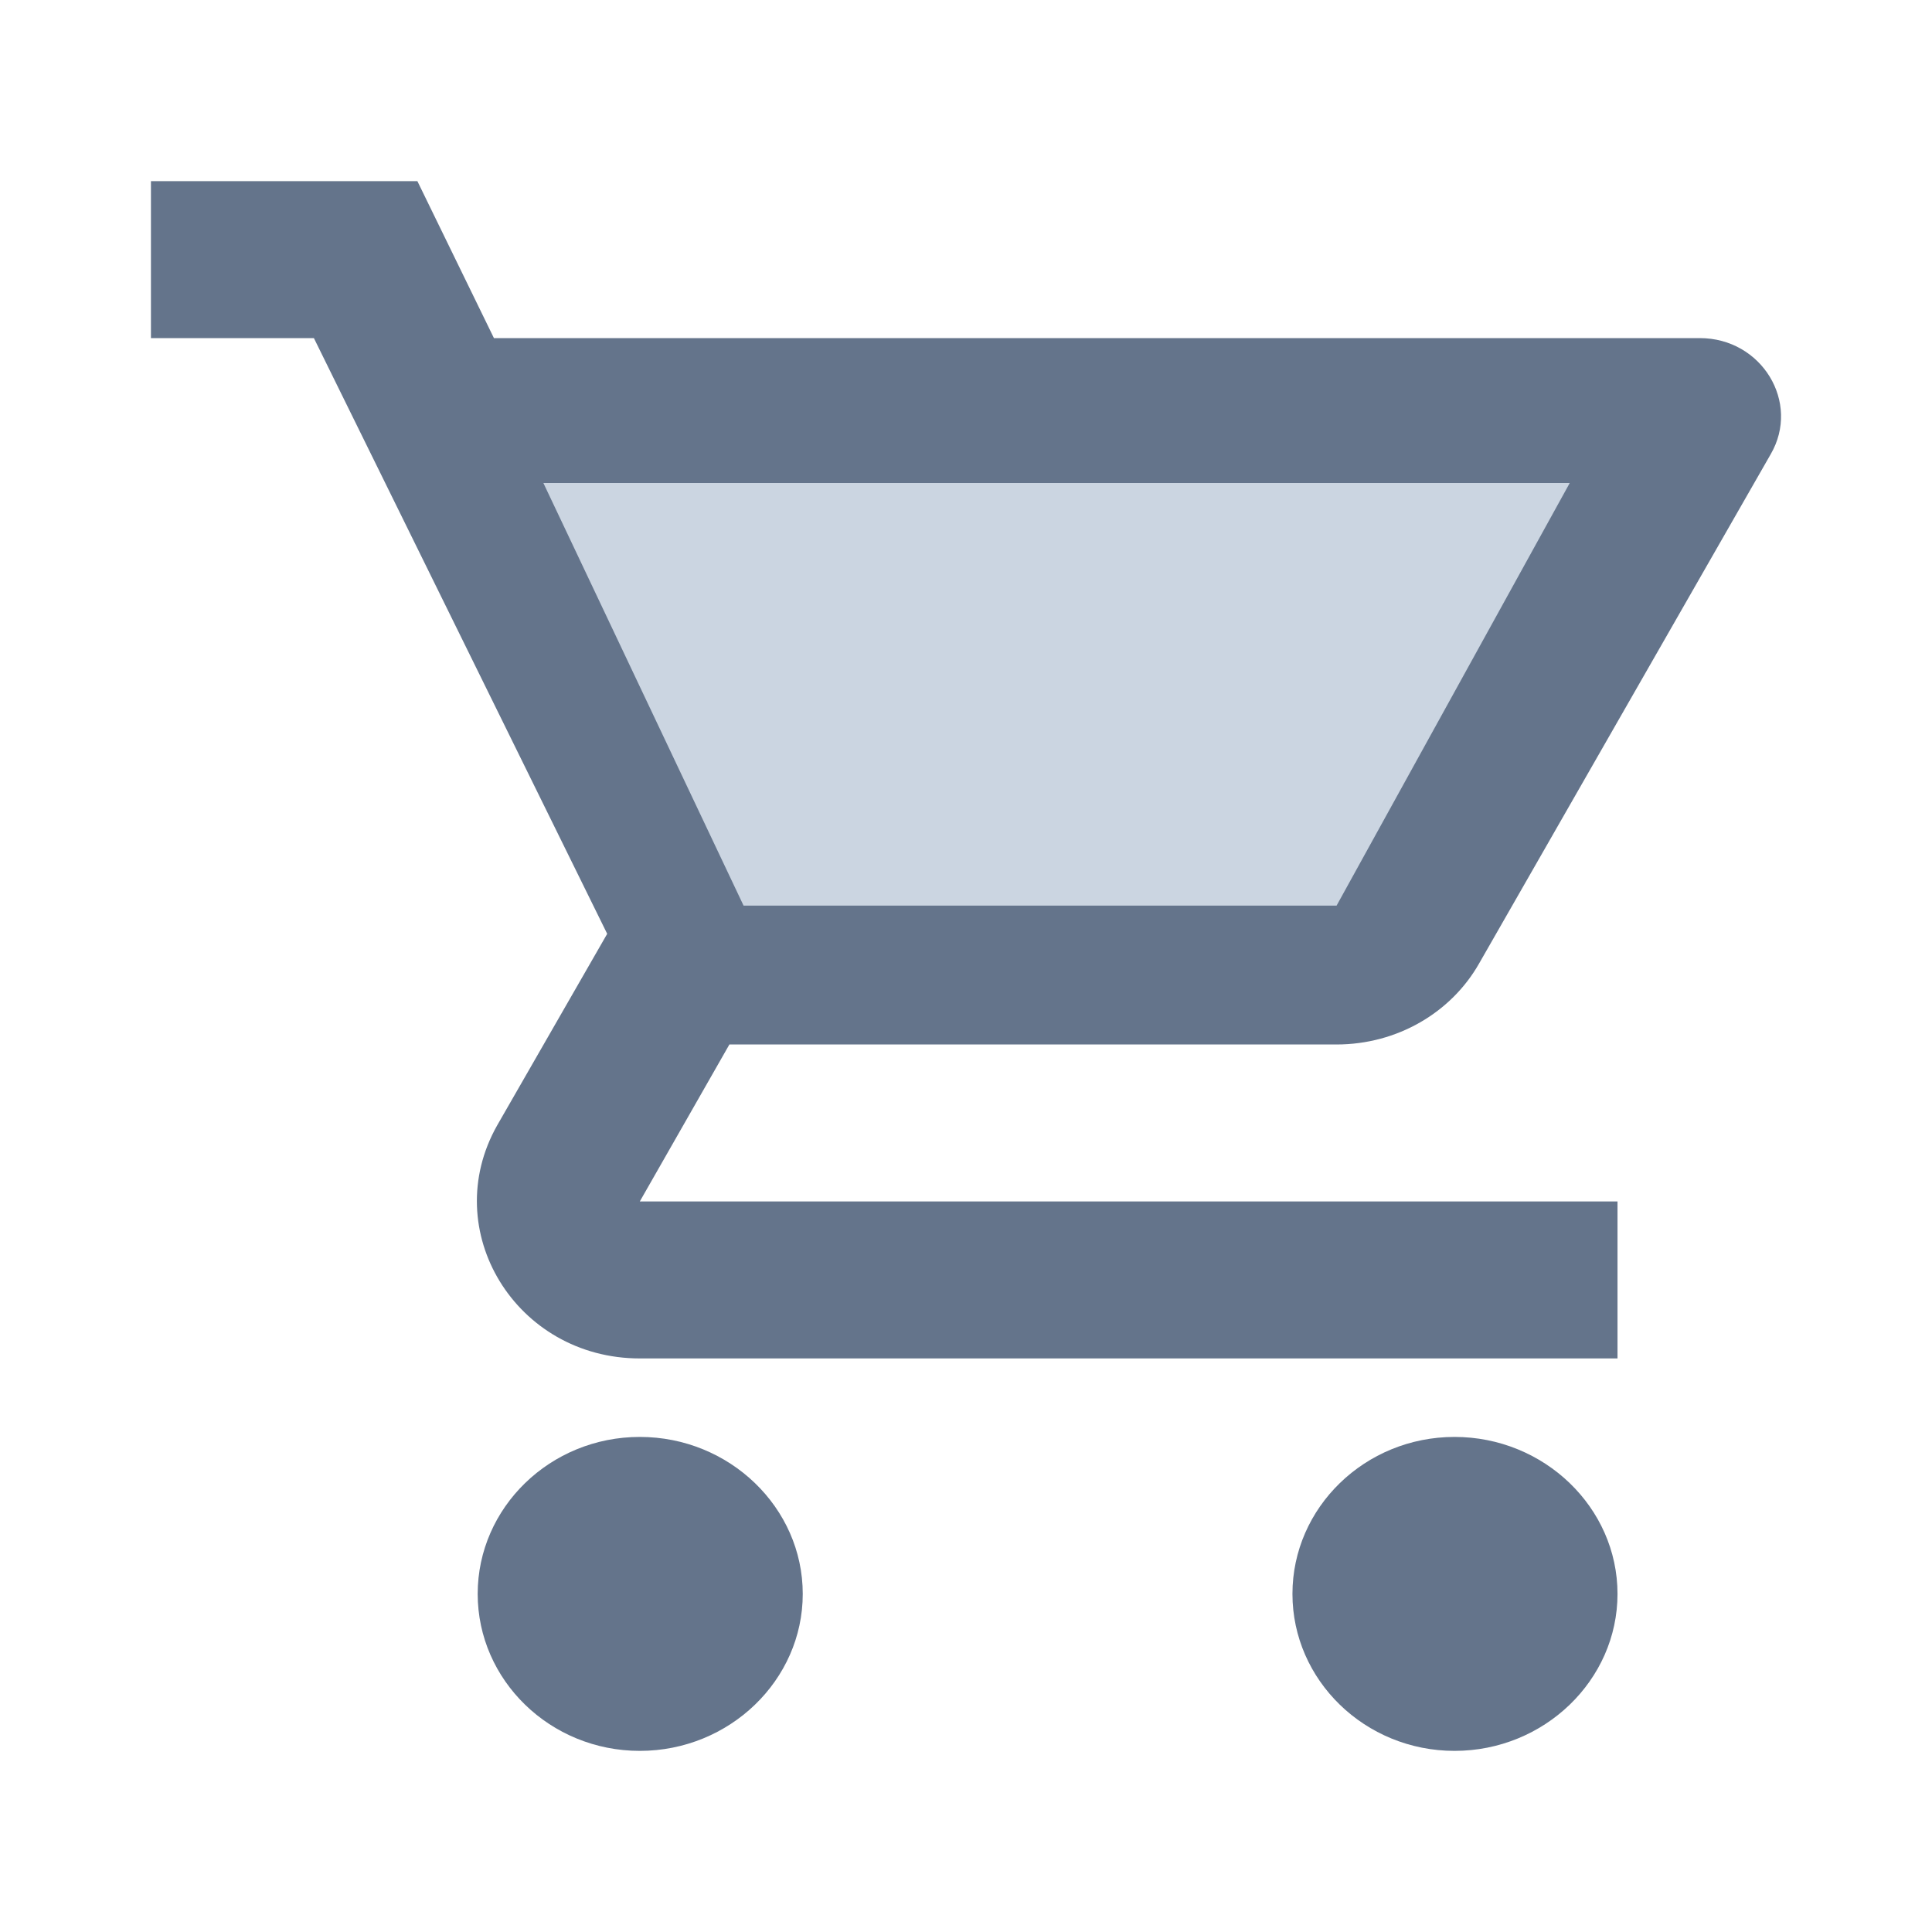<svg width="32" height="32" viewBox="0 0 32 32" fill="none" xmlns="http://www.w3.org/2000/svg">
<path fill-rule="evenodd" clip-rule="evenodd" d="M10.597 23.8C9.113 23.8 7.912 24.97 7.912 26.4C7.912 27.83 9.113 29 10.597 29C12.082 29 13.296 27.83 13.296 26.4C13.296 24.97 12.082 23.8 10.597 23.8ZM24.092 23.8C22.608 23.8 21.407 24.97 21.407 26.4C21.407 27.83 22.608 29 24.092 29C25.576 29 26.791 27.83 26.791 26.4C26.791 24.97 25.576 23.8 24.092 23.8ZM22.135 17.3C23.147 17.3 24.038 16.767 24.497 15.961L29.328 7.524C29.827 6.666 29.18 5.6 28.154 5.6H8.181L6.913 3H2.5V5.6H5.199L10.057 15.467L8.235 18.639C7.25 20.381 8.546 22.5 10.597 22.5H26.791V19.9H10.597L12.081 17.3H22.135ZM9.463 8.2H25.86L22.135 14.7H12.662L9.463 8.2Z" fill="#64748B"/>
<path fill-rule="evenodd" clip-rule="evenodd" d="M12.316 15H22.138L26 8H9L12.316 15Z" fill="#CBD5E1"/>
</svg>
